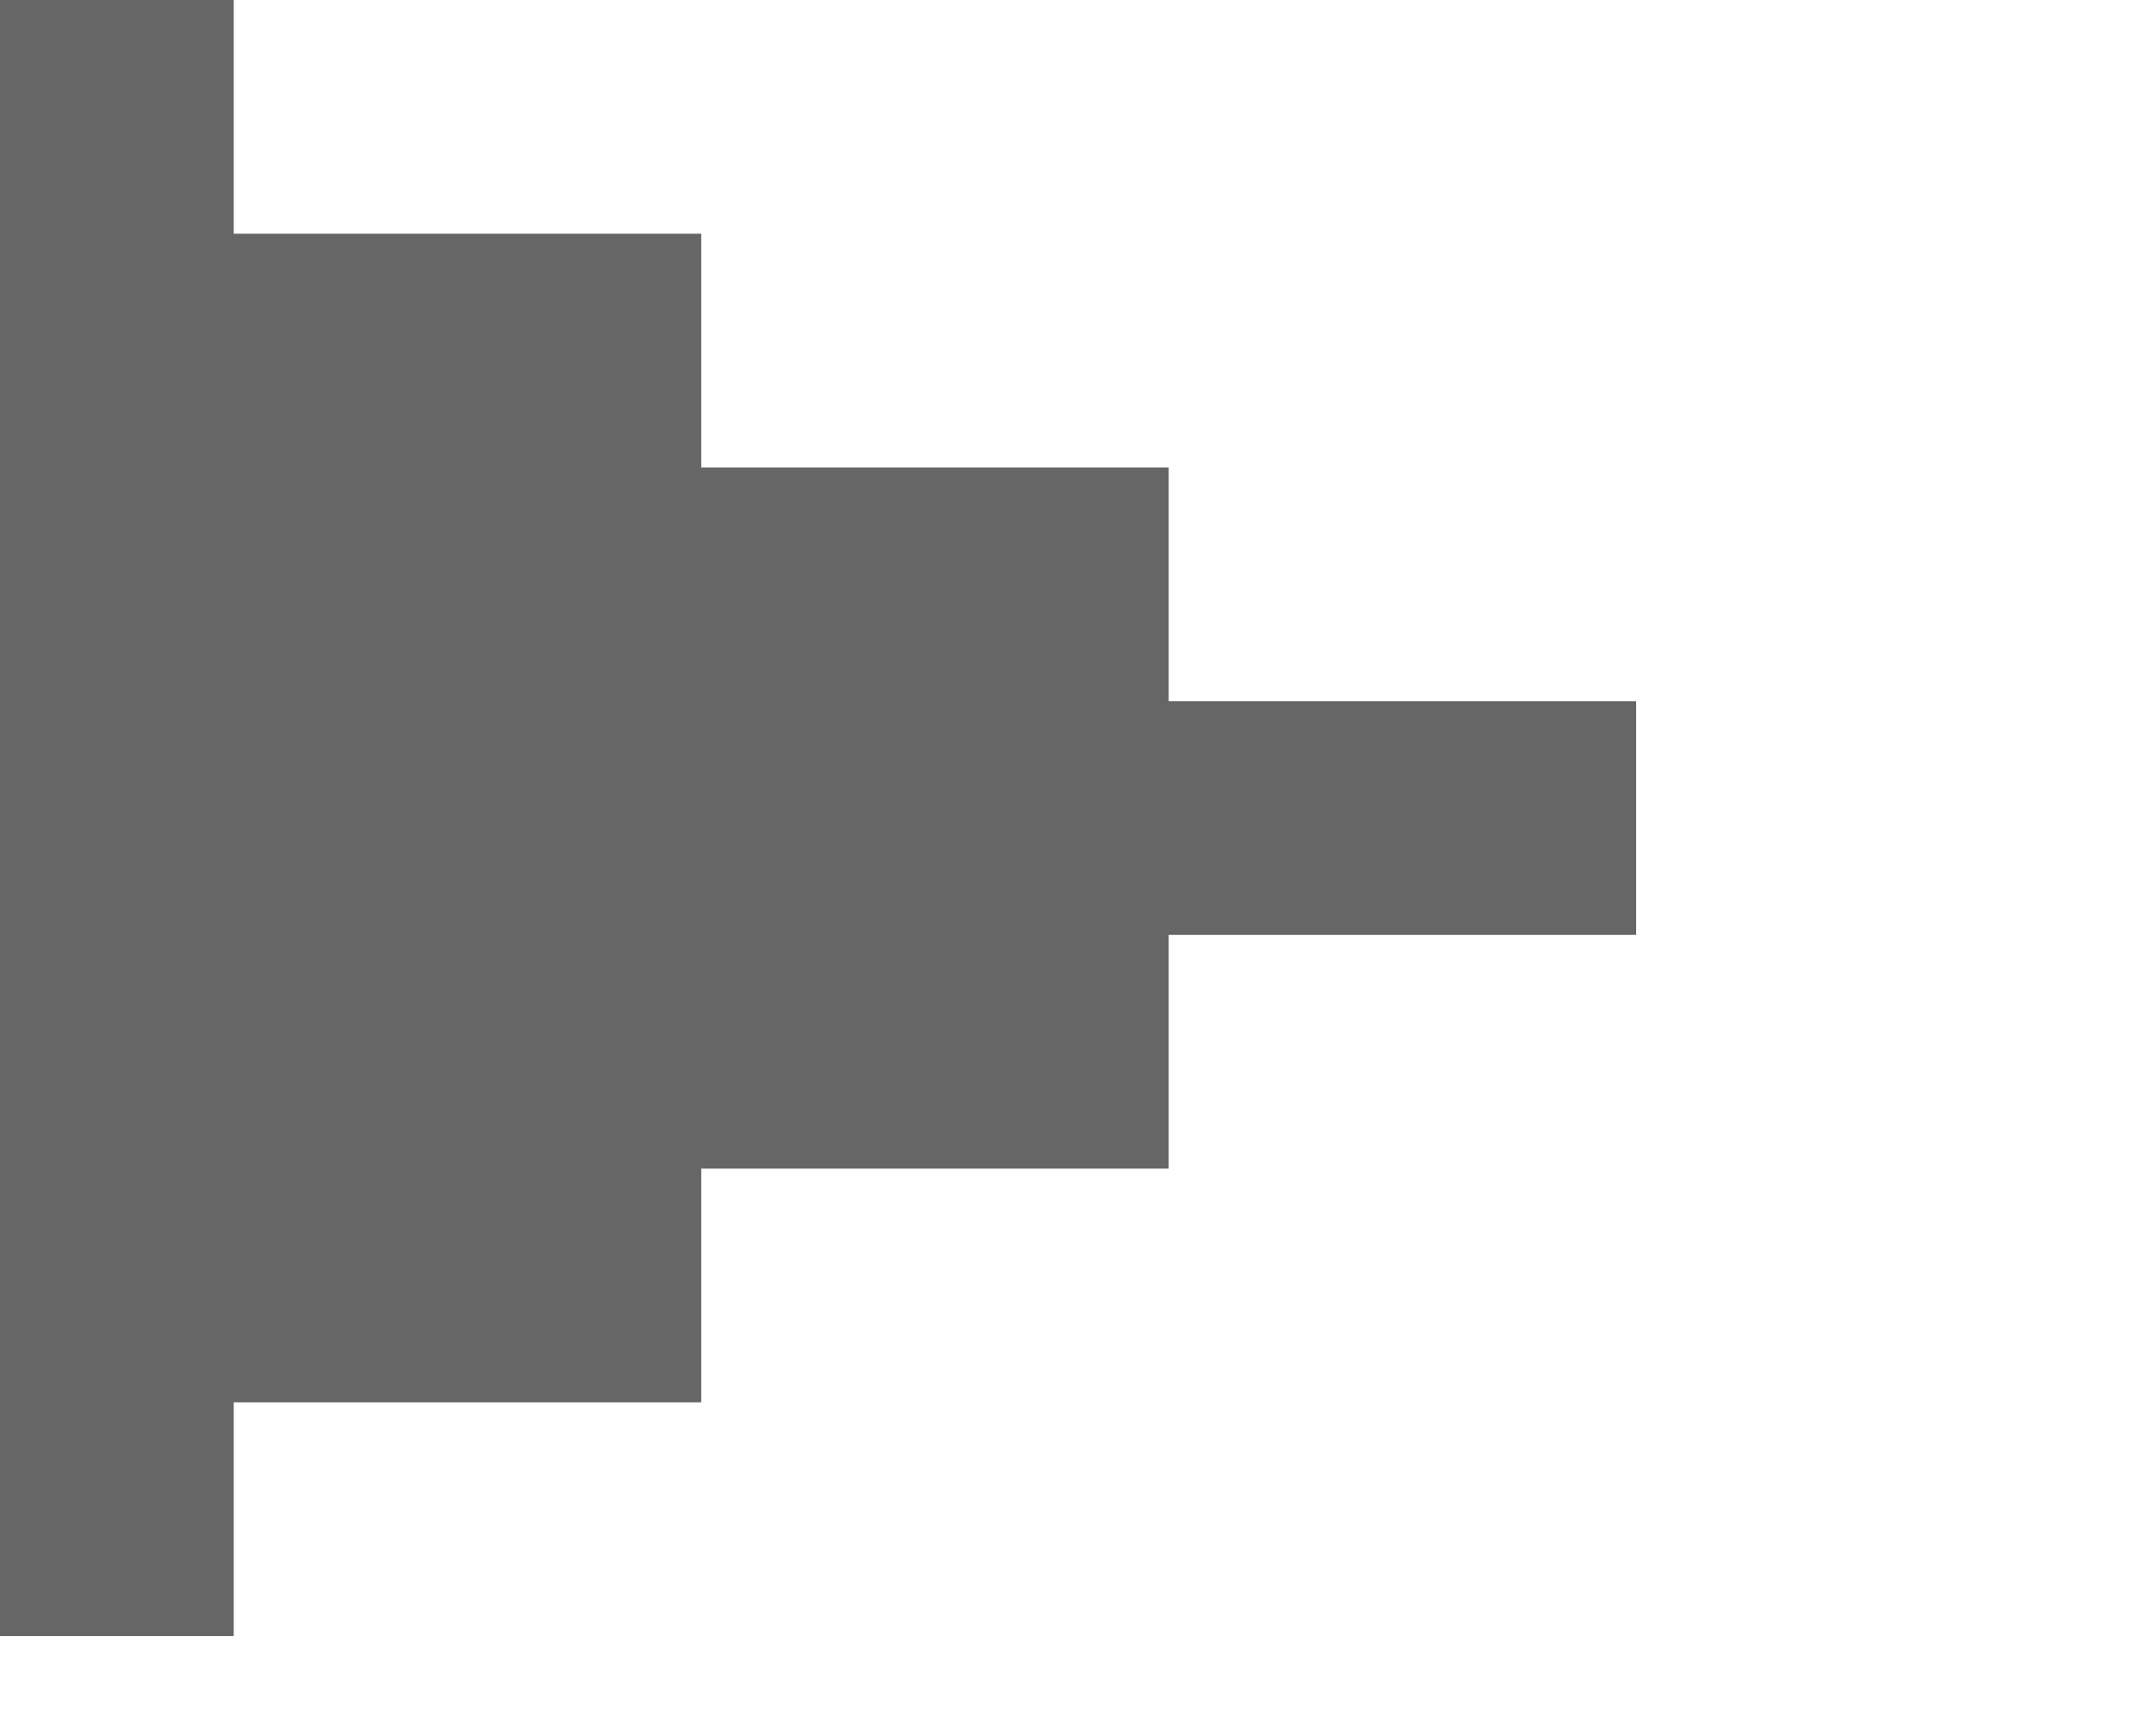 <svg width="16" height="13" fill="none" xmlns="http://www.w3.org/2000/svg"><g clip-path="url(#a)"><path opacity=".6" d="M0 12.25V0h1.75v1.75h3.5V3.5h3.5v1.75h3.5V7h-3.5v1.75h-3.5v1.75h-3.5v1.75H0Z" fill="#000"/></g><defs><clipPath id="a"><path fill="#fff" d="M0 0h16v13H0z"/></clipPath></defs></svg>